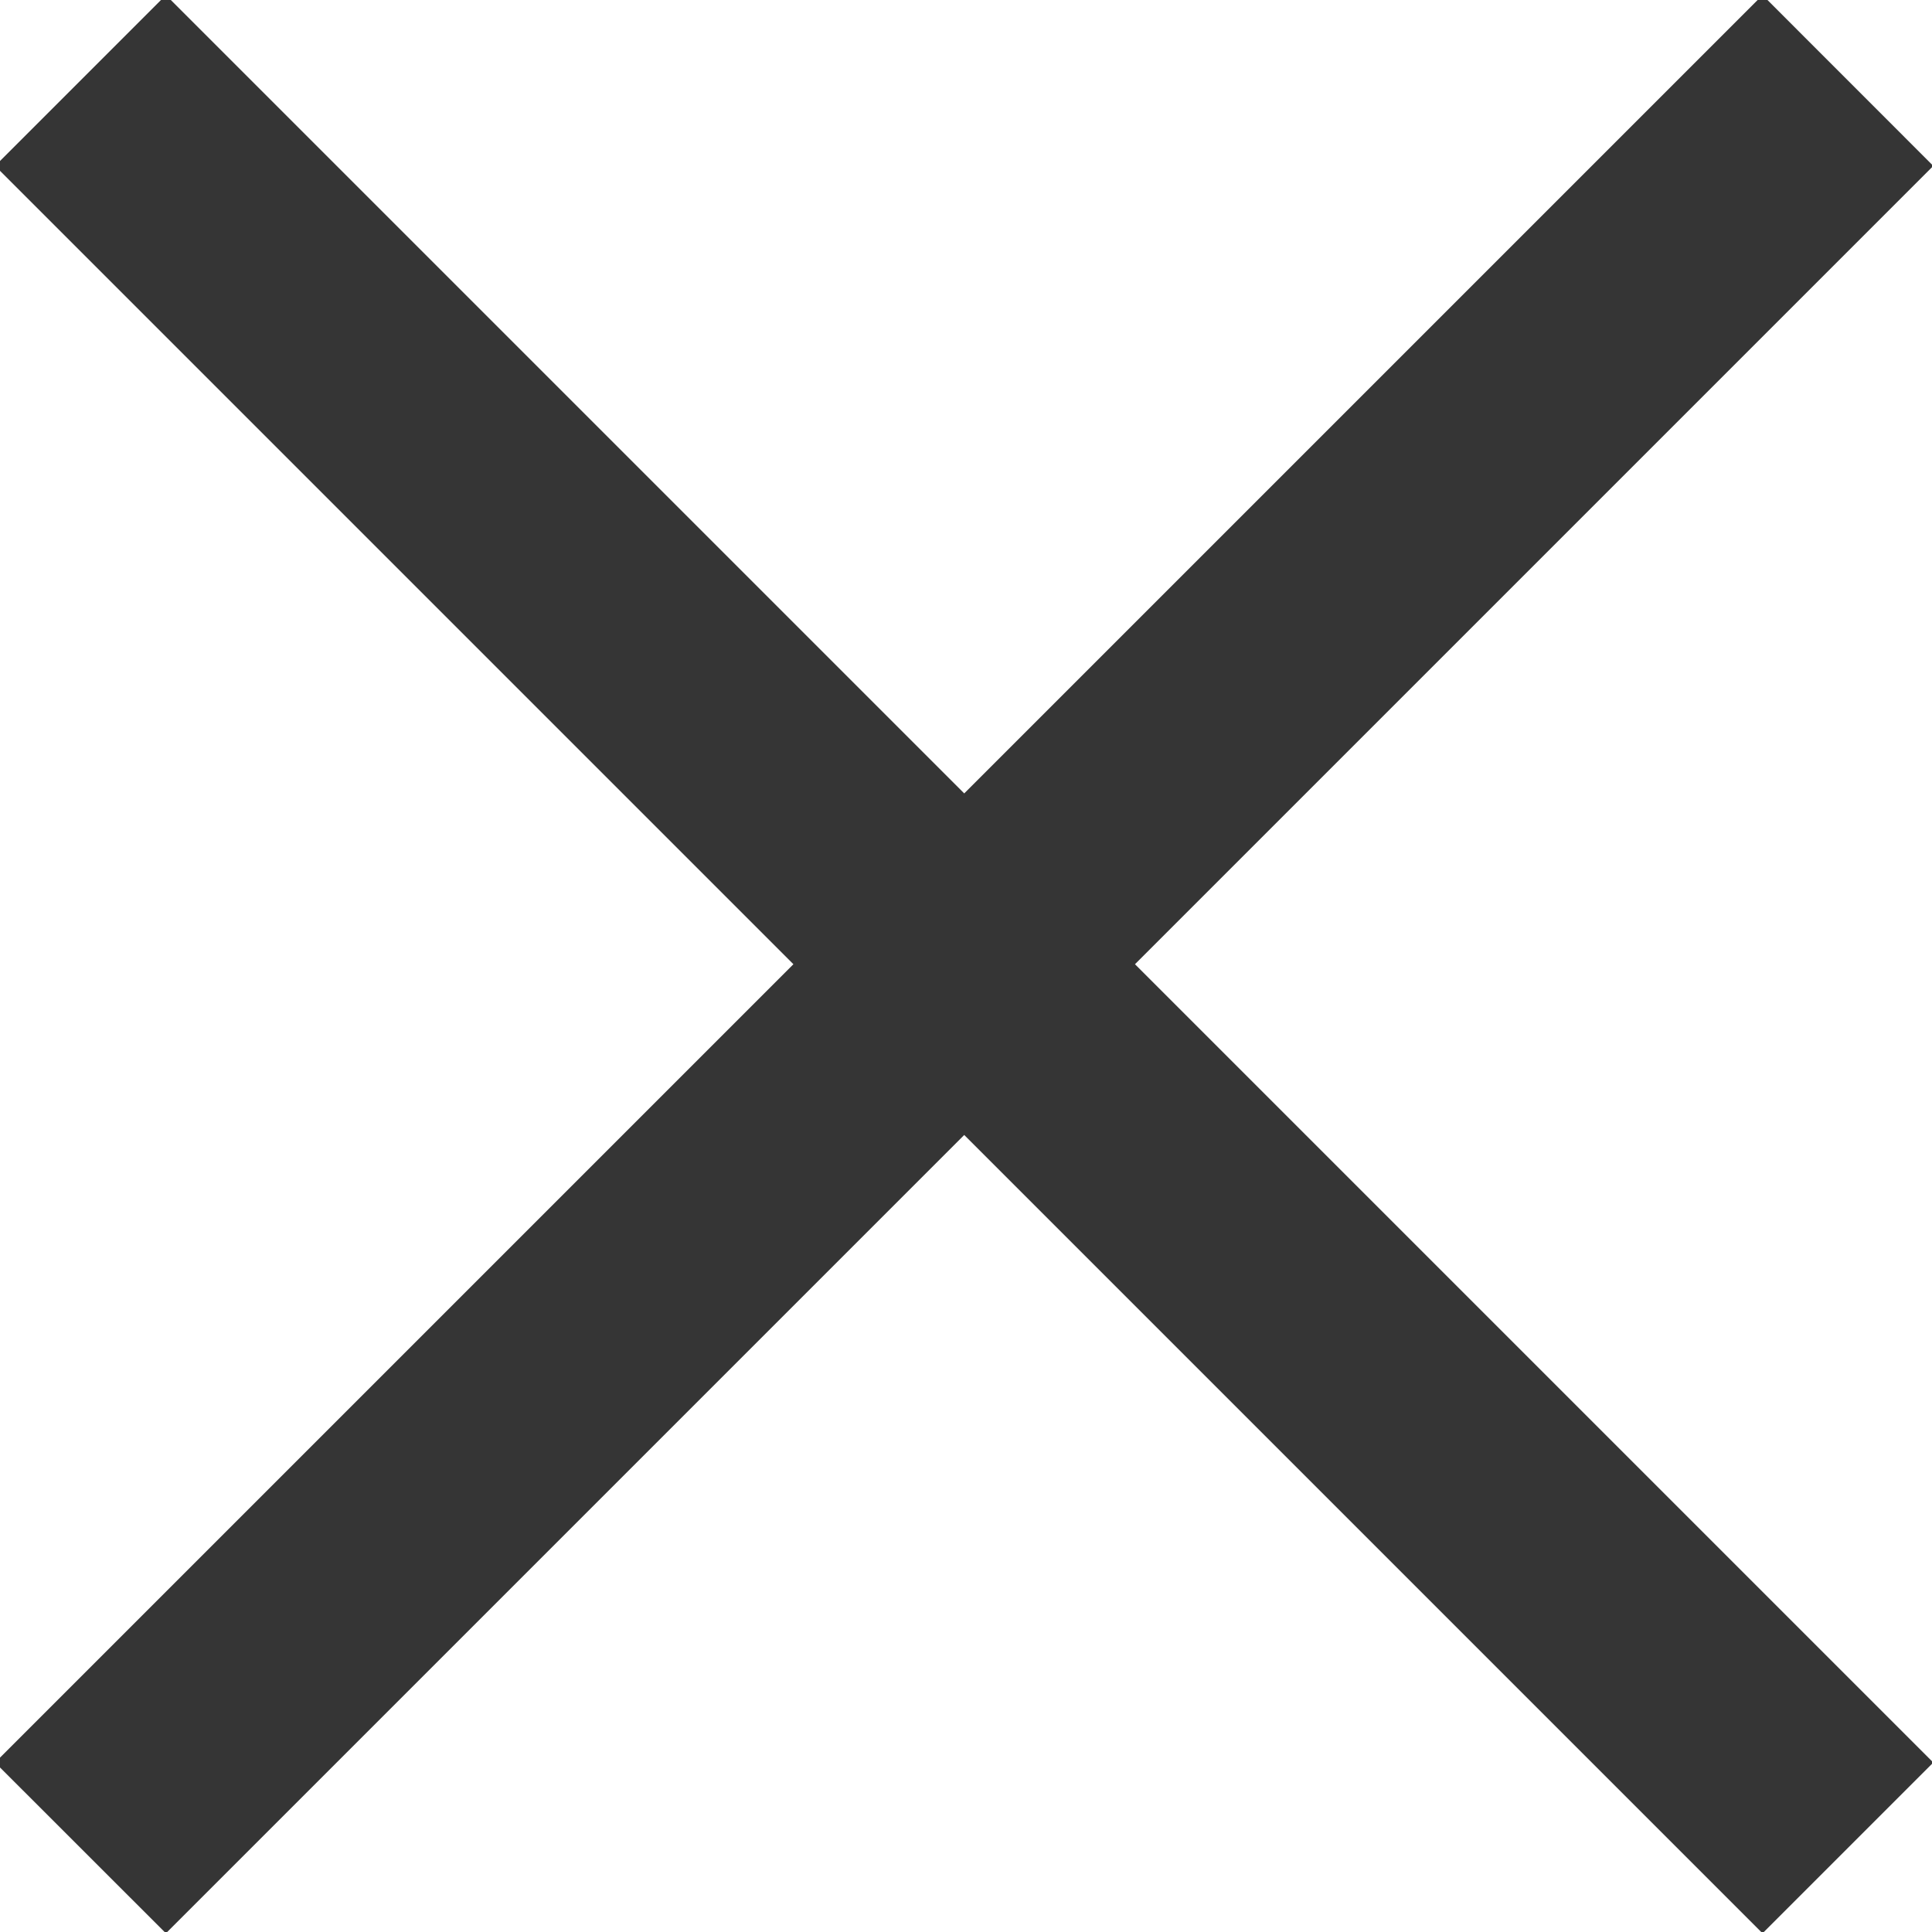 <?xml version="1.0" encoding="utf-8"?>
<!-- Generator: Adobe Illustrator 15.1.0, SVG Export Plug-In . SVG Version: 6.00 Build 0)  -->
<!DOCTYPE svg PUBLIC "-//W3C//DTD SVG 1.1//EN" "http://www.w3.org/Graphics/SVG/1.1/DTD/svg11.dtd">
<svg version="1.1" id="Layer_1" xmlns="http://www.w3.org/2000/svg" xmlns:xlink="http://www.w3.org/1999/xlink" x="0px" y="0px"
	 width="24px" height="24px" viewBox="0 0 24 24" enable-background="new 0 0 24 24" xml:space="preserve">
<polygon fill="#353535" points="24.016,2.061 21.895,-0.061 11.978,9.856 2.061,-0.061 -0.061,2.061 9.856,11.978 -0.061,21.895 
	2.061,24.016 11.978,14.099 21.895,24.016 24.016,21.895 14.099,11.978 "/>
</svg>
